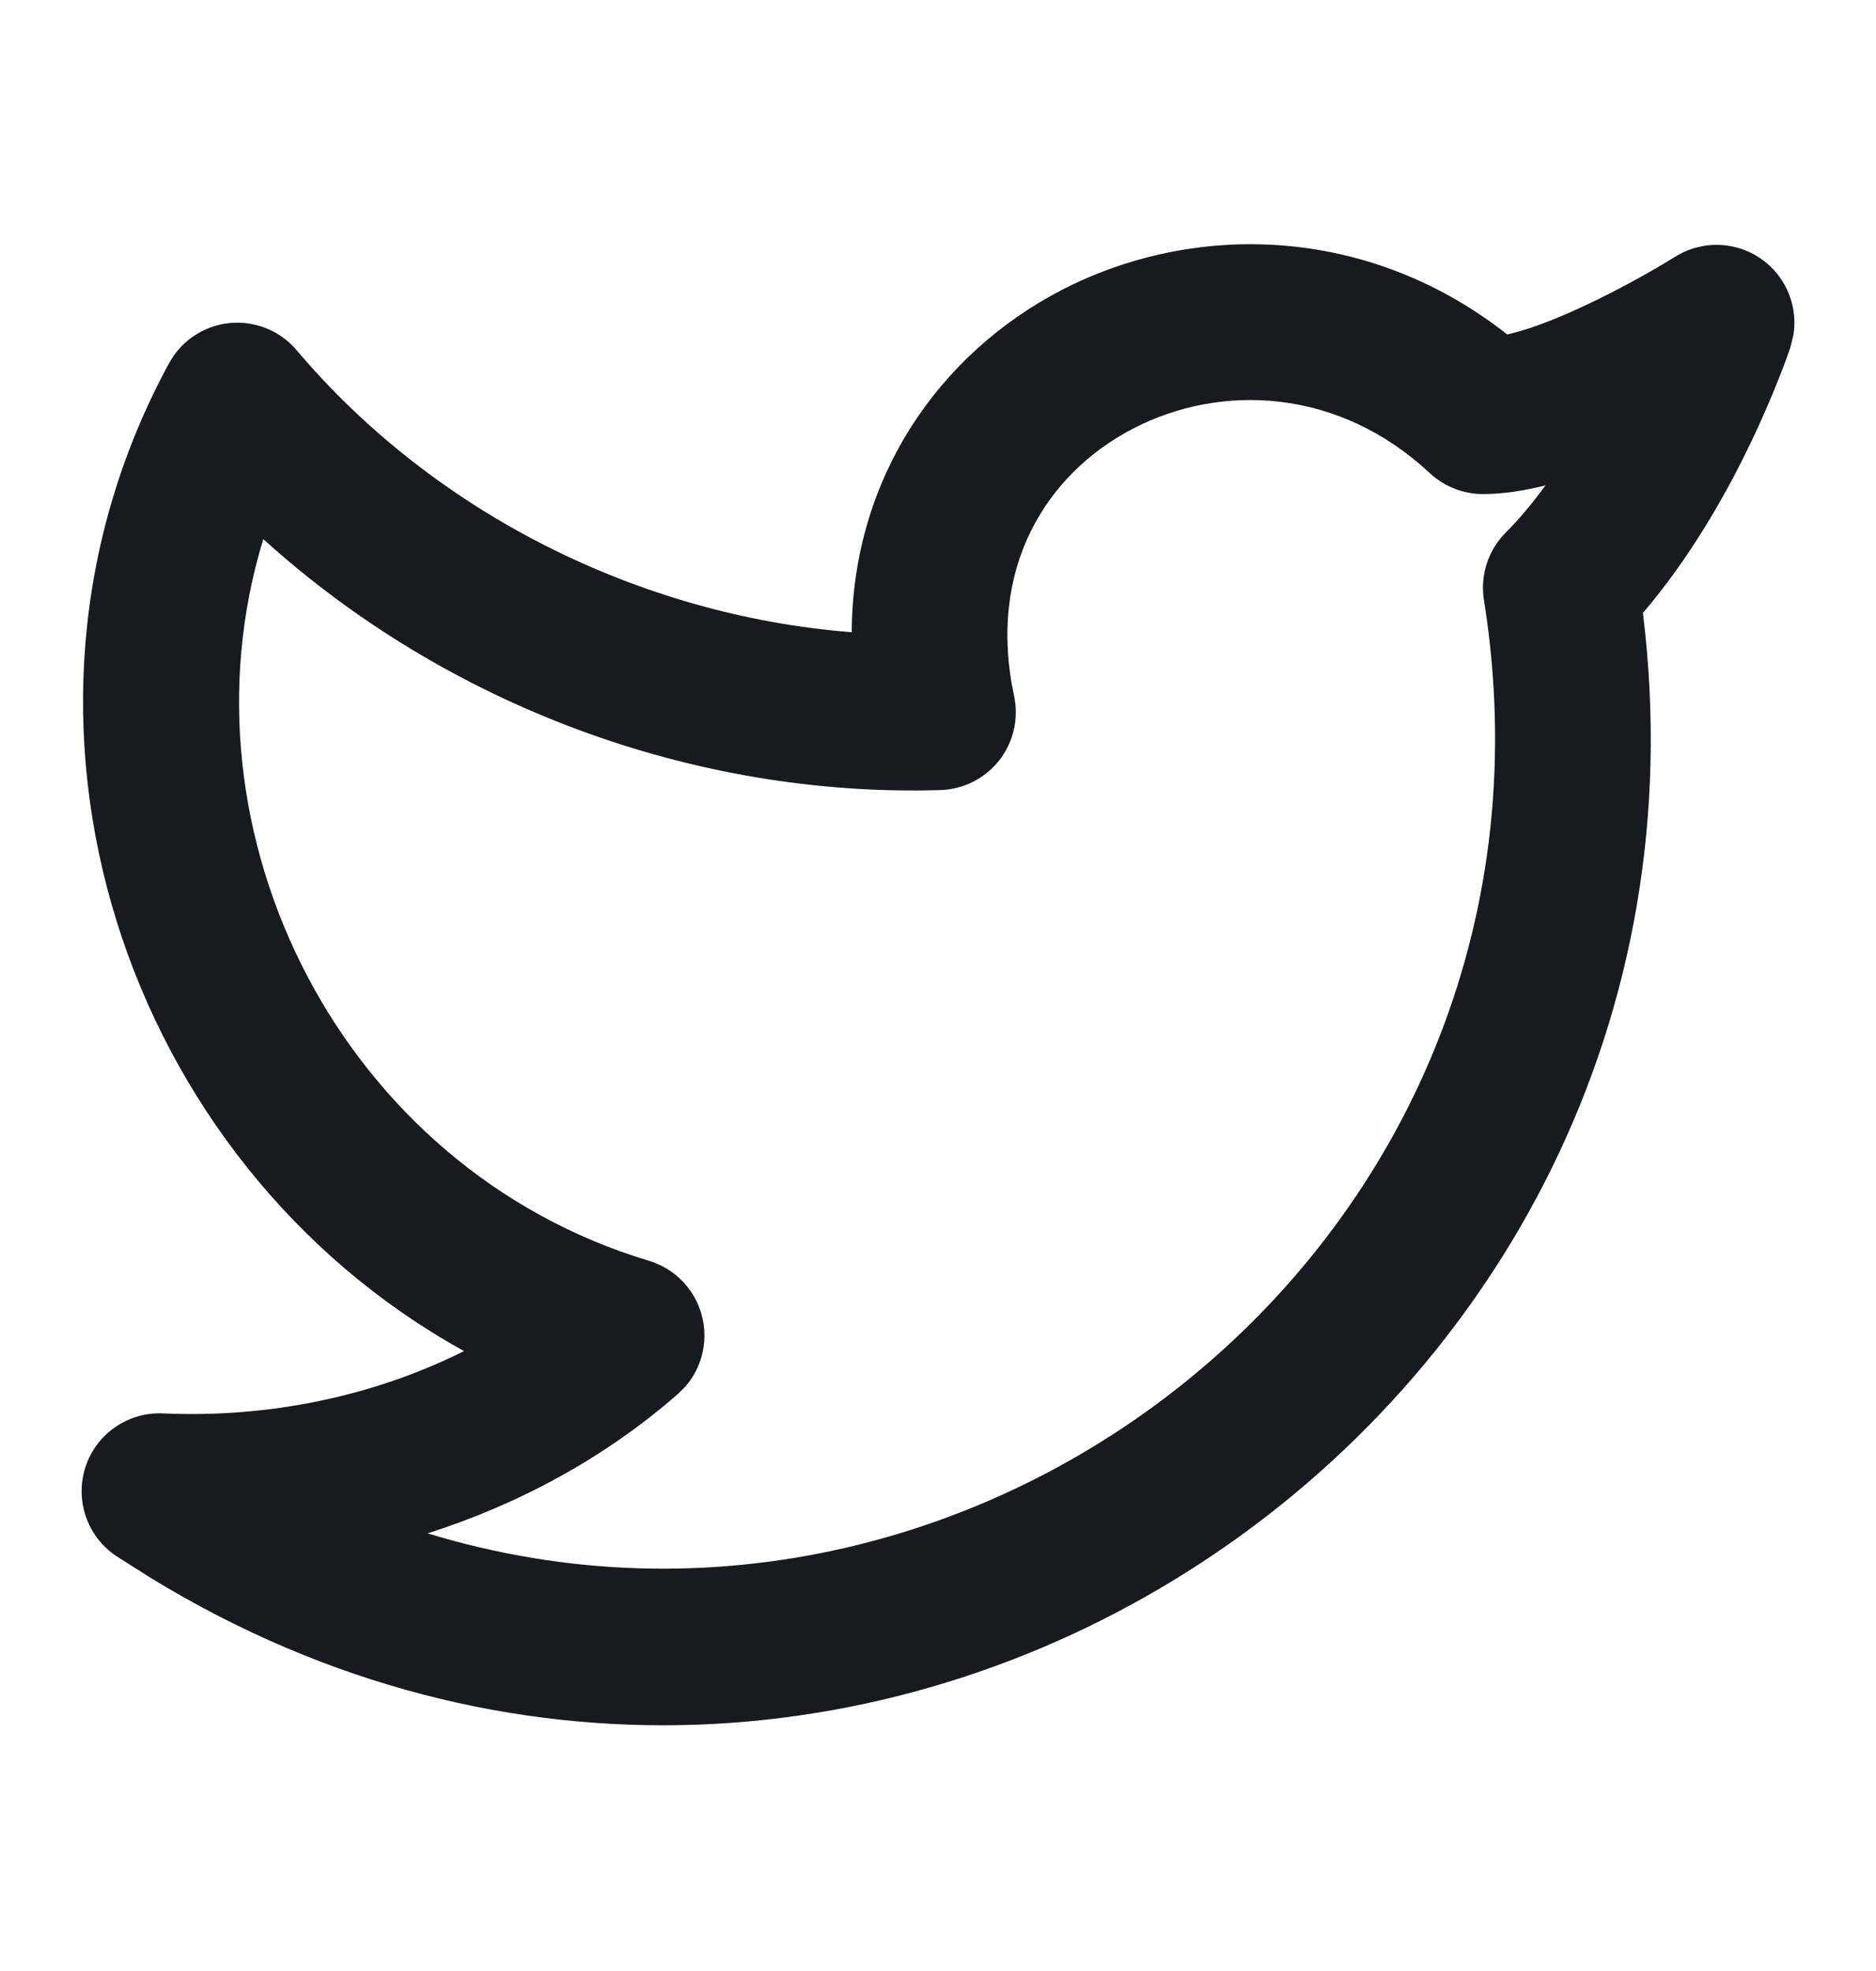 <svg width="20" height="21" viewBox="0 0 20 21" fill="none" xmlns="http://www.w3.org/2000/svg">
<path d="M11.307 3.096C12.733 2.354 14.592 2.4 16.069 3.564C16.141 3.546 16.224 3.524 16.318 3.493C16.549 3.415 16.797 3.306 17.032 3.191C17.265 3.077 17.474 2.962 17.625 2.875C17.7 2.832 17.76 2.796 17.8 2.771C17.82 2.759 17.836 2.75 17.845 2.744C17.85 2.741 17.853 2.738 17.855 2.737H17.857C18.153 2.55 18.536 2.569 18.812 2.785C19.054 2.974 19.168 3.279 19.119 3.574L19.087 3.701V3.703L19.086 3.704C19.086 3.706 19.085 3.708 19.084 3.711C19.082 3.716 19.08 3.722 19.077 3.73C19.072 3.746 19.064 3.769 19.054 3.797C19.033 3.854 19.003 3.935 18.964 4.033C18.886 4.23 18.771 4.502 18.619 4.811C18.37 5.319 18.001 5.962 17.515 6.531C18.586 15.183 9.185 21.441 1.607 16.812L1.241 16.58C0.93 16.374 0.796 15.985 0.911 15.63C1.027 15.276 1.365 15.042 1.737 15.059C2.867 15.11 3.985 14.876 4.947 14.395C1.327 12.397 -0.265 7.673 1.801 3.872L1.855 3.785C1.992 3.593 2.207 3.467 2.446 3.442C2.718 3.415 2.987 3.523 3.164 3.733C4.632 5.467 6.817 6.558 9.08 6.736C9.089 5.082 10.02 3.767 11.307 3.096ZM15.243 5.041C14.272 4.135 13.018 4.078 12.075 4.569C11.15 5.051 10.521 6.06 10.811 7.414C10.863 7.655 10.805 7.907 10.653 8.101C10.501 8.294 10.271 8.411 10.024 8.418C7.389 8.496 4.759 7.511 2.807 5.744C1.845 8.882 3.646 12.451 6.918 13.433C7.208 13.52 7.427 13.757 7.491 14.052C7.547 14.311 7.477 14.578 7.306 14.774L7.226 14.853C6.453 15.529 5.538 16.025 4.559 16.337C10.544 18.166 16.891 13.083 15.82 6.391C15.779 6.128 15.865 5.862 16.053 5.674C16.204 5.523 16.344 5.352 16.476 5.172C16.261 5.225 16.034 5.264 15.81 5.264C15.6 5.264 15.397 5.184 15.243 5.041Z" fill="#171A1F"/>
</svg>
